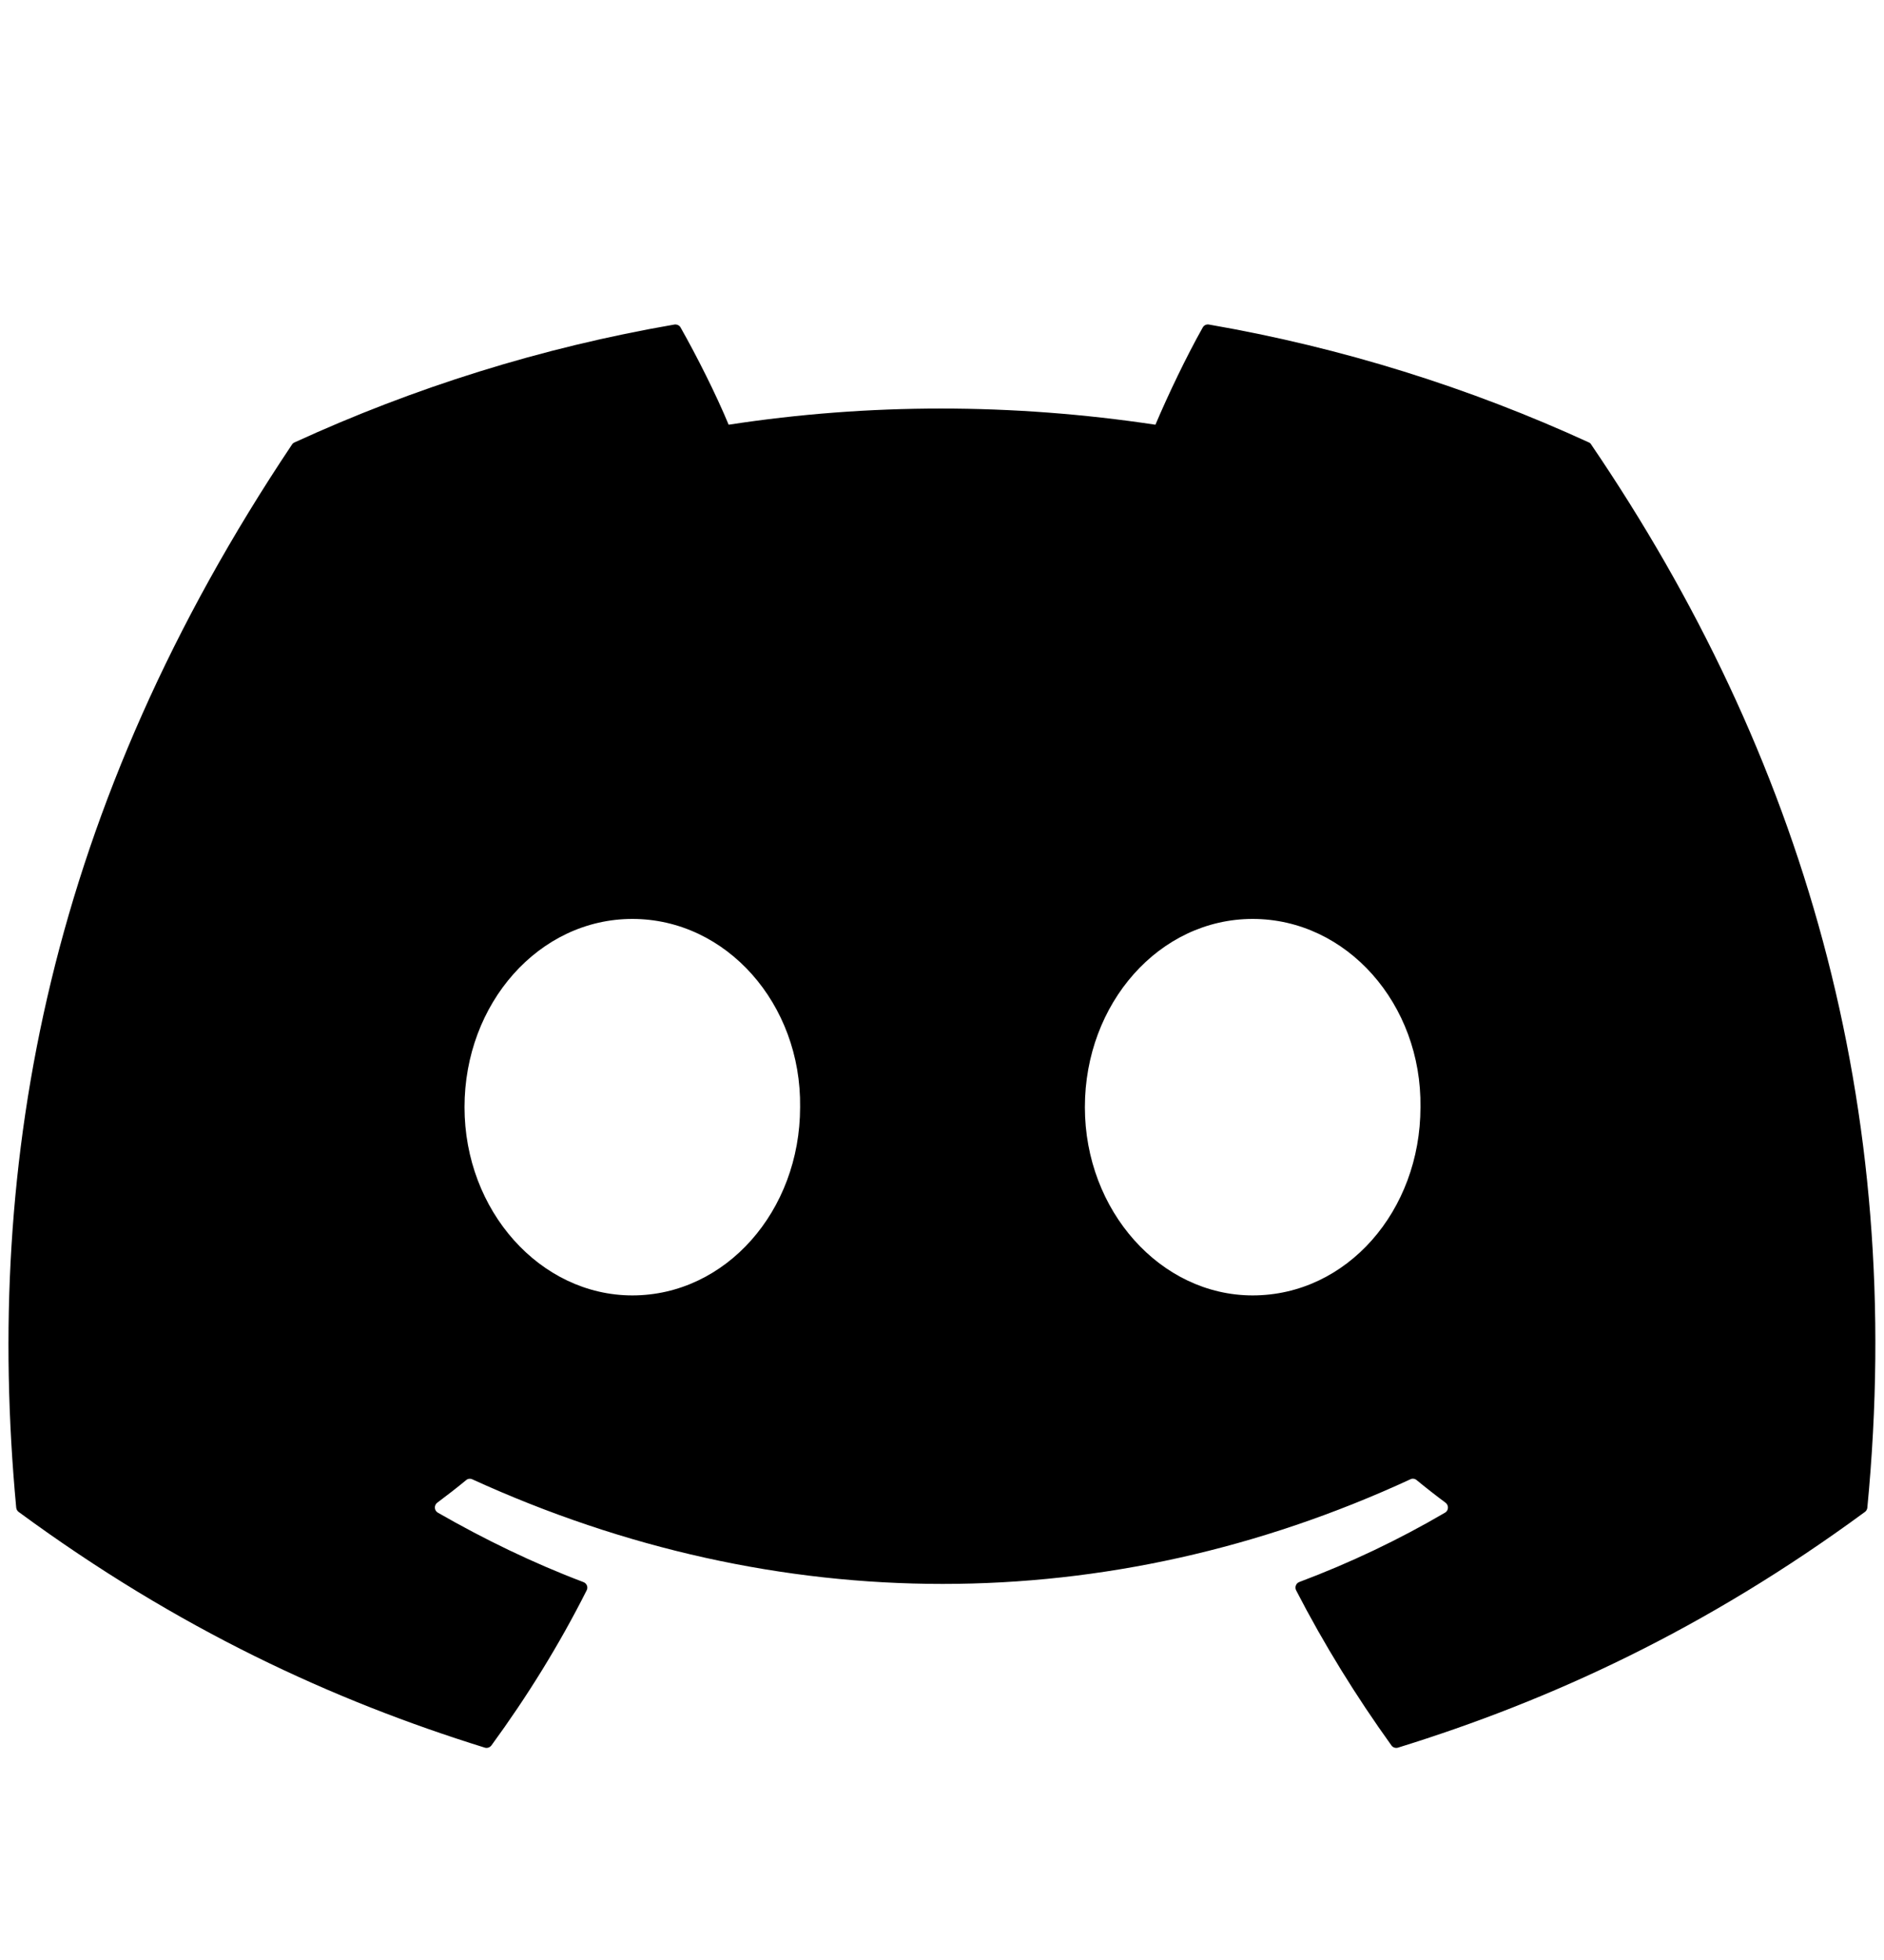 <svg width="25" height="26" viewBox="0 0 25 26" fill="none" xmlns="http://www.w3.org/2000/svg">
<path d="M21.084 5.869C19.505 5.145 17.812 4.611 16.041 4.305C16.009 4.3 15.977 4.314 15.96 4.344C15.742 4.731 15.501 5.236 15.332 5.634C13.428 5.348 11.534 5.348 9.669 5.634C9.5 5.228 9.25 4.731 9.031 4.344C9.015 4.315 8.982 4.301 8.95 4.305C7.181 4.61 5.488 5.144 3.908 5.869C3.894 5.875 3.882 5.885 3.874 5.898C0.663 10.696 -0.217 15.376 0.215 19.998C0.217 20.021 0.229 20.043 0.247 20.056C2.366 21.613 4.418 22.557 6.433 23.183C6.465 23.193 6.499 23.181 6.52 23.155C6.996 22.504 7.421 21.818 7.785 21.096C7.807 21.054 7.786 21.004 7.742 20.987C7.069 20.732 6.427 20.42 5.81 20.066C5.761 20.038 5.757 19.968 5.802 19.934C5.932 19.837 6.062 19.736 6.186 19.634C6.208 19.615 6.239 19.611 6.266 19.623C10.32 21.474 14.709 21.474 18.716 19.623C18.742 19.61 18.773 19.614 18.797 19.633C18.921 19.735 19.051 19.837 19.182 19.934C19.227 19.968 19.224 20.038 19.175 20.066C18.558 20.427 17.916 20.732 17.241 20.986C17.197 21.003 17.178 21.054 17.199 21.096C17.571 21.817 17.996 22.503 18.464 23.154C18.483 23.181 18.519 23.193 18.551 23.183C20.575 22.557 22.628 21.613 24.747 20.056C24.765 20.043 24.777 20.022 24.779 19.999C25.295 14.656 23.914 10.014 21.116 5.899C21.109 5.885 21.098 5.875 21.084 5.869ZM8.391 17.184C7.17 17.184 6.164 16.063 6.164 14.687C6.164 13.311 7.151 12.19 8.391 12.19C9.641 12.19 10.636 13.321 10.617 14.687C10.617 16.063 9.631 17.184 8.391 17.184ZM16.622 17.184C15.402 17.184 14.396 16.063 14.396 14.687C14.396 13.311 15.382 12.19 16.622 12.19C17.872 12.19 18.868 13.321 18.849 14.687C18.849 16.063 17.872 17.184 16.622 17.184Z" fill="black"/>
</svg>
